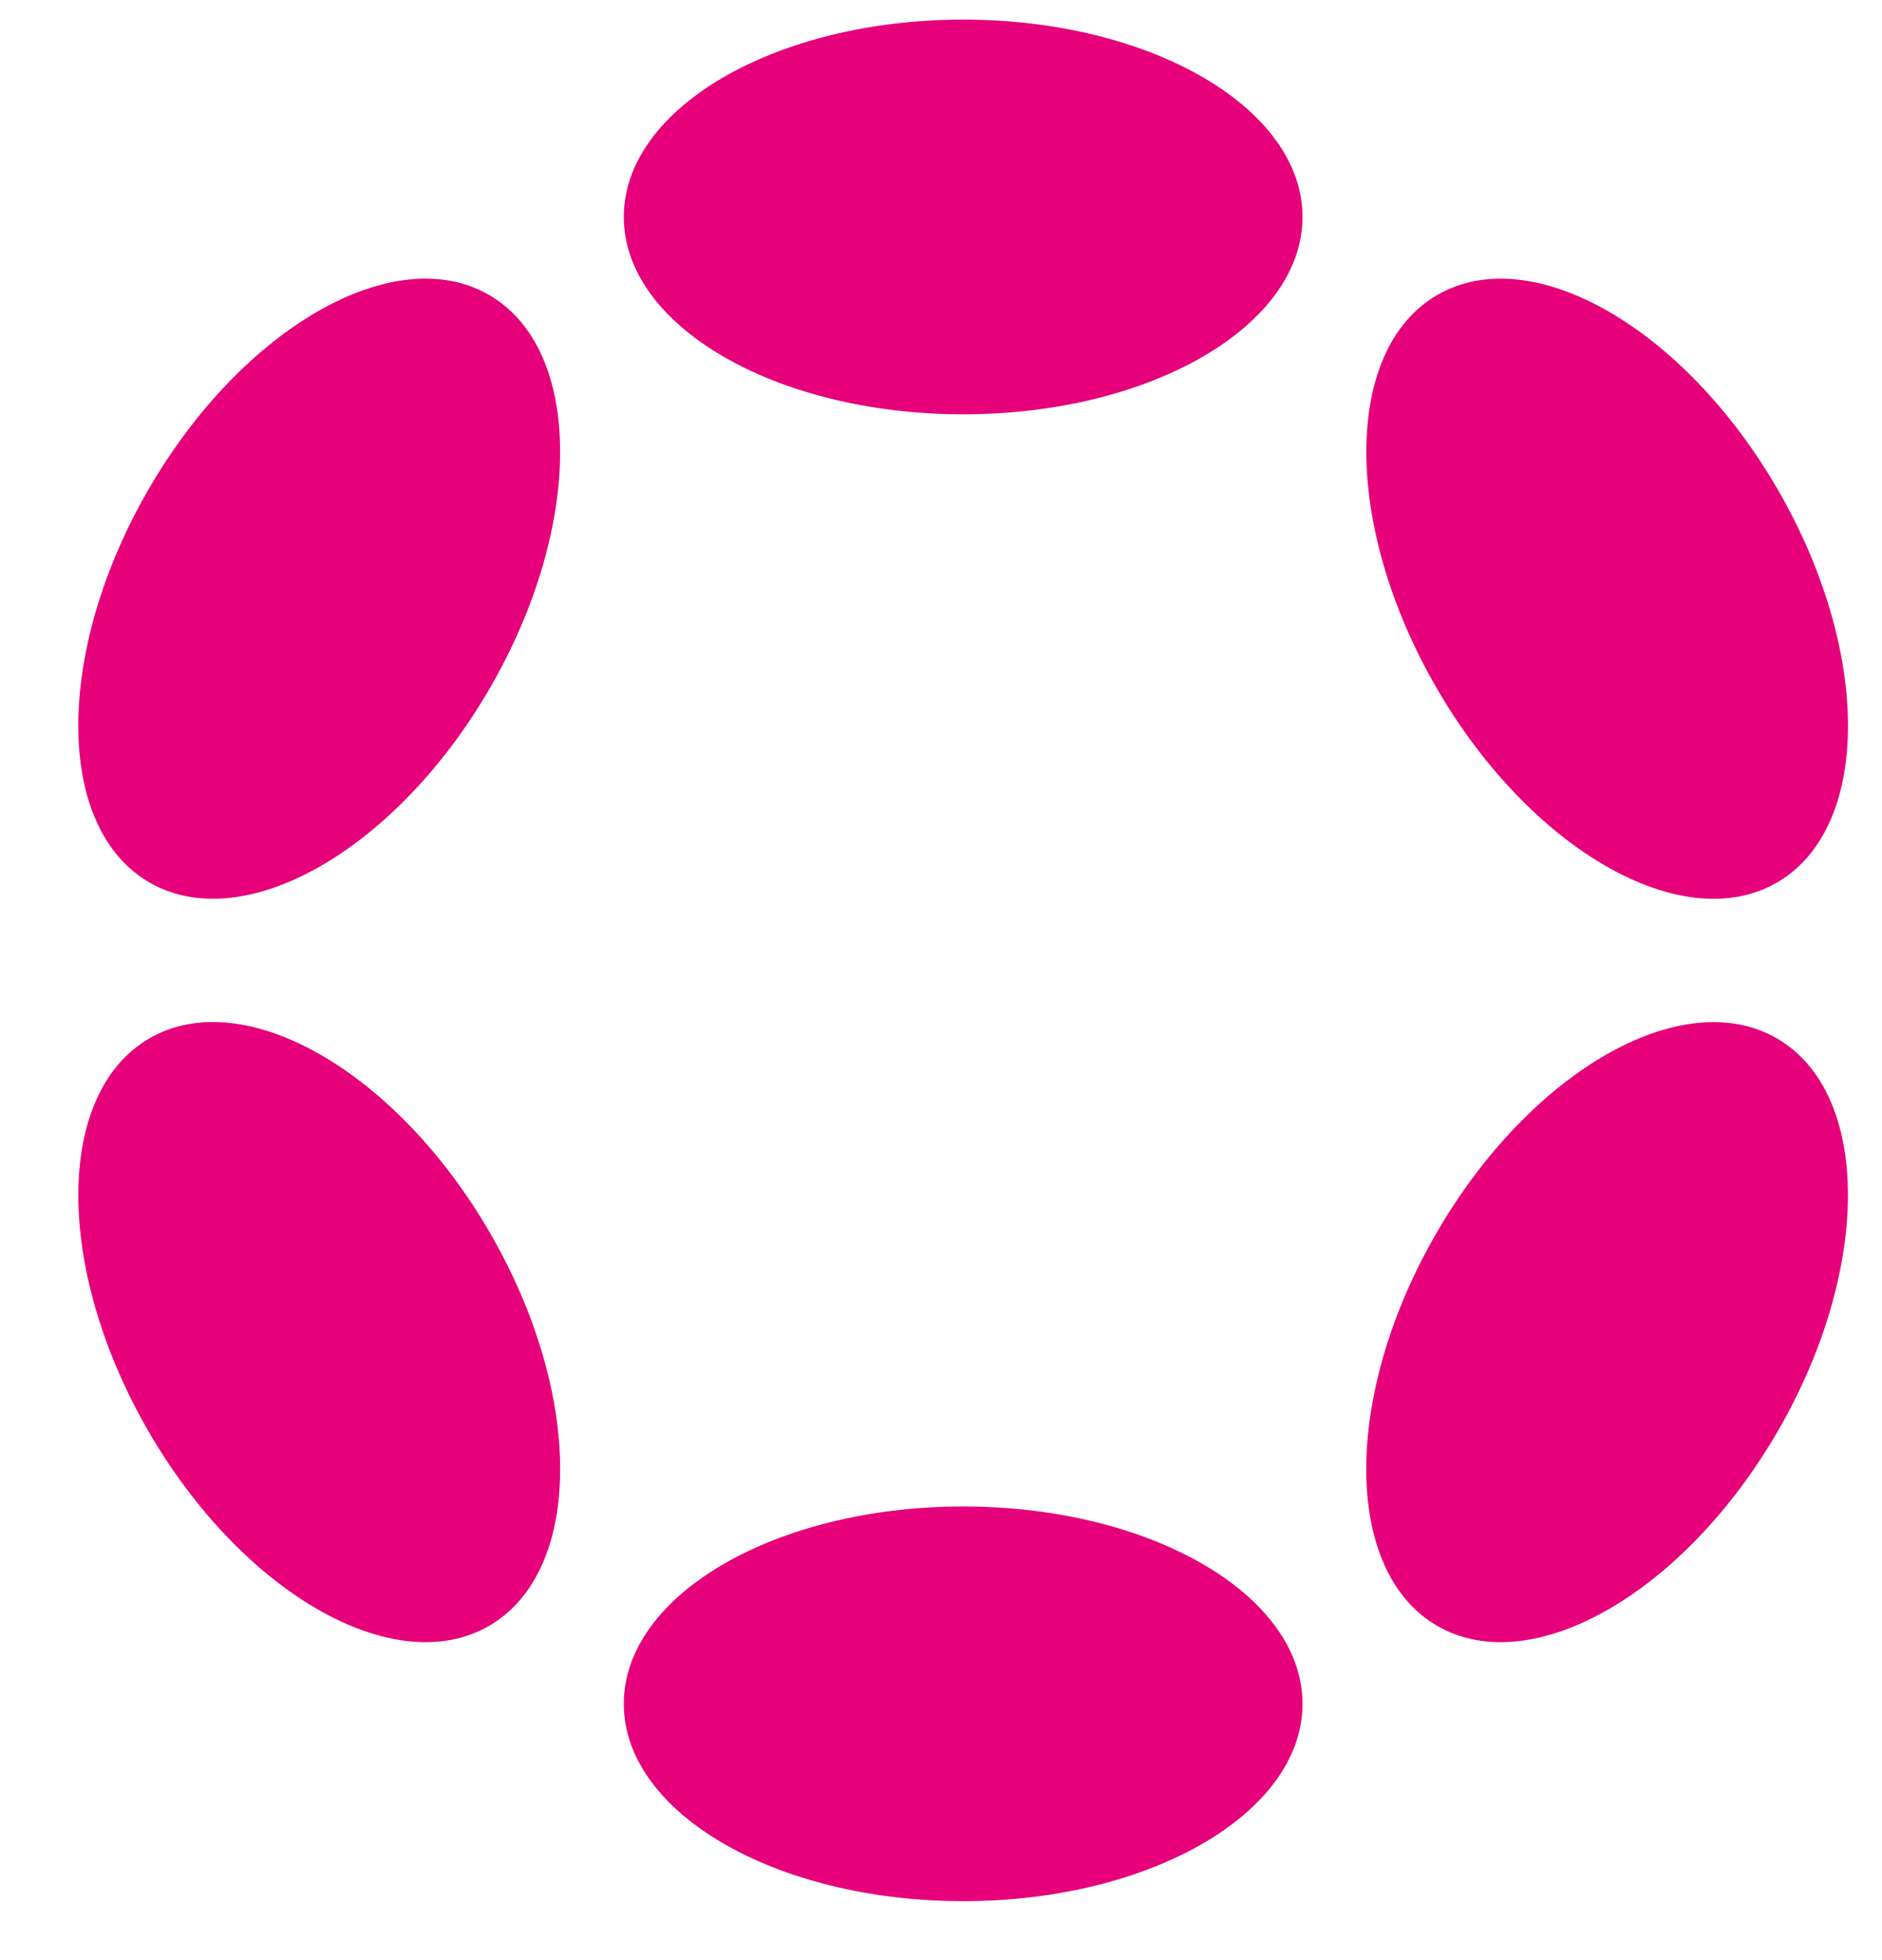 <svg width="24" height="25" fill="none" xmlns="http://www.w3.org/2000/svg"><g clip-path="url(#clip0_458_1110)" fill="#E6007A"><path d="M12.283 5.284c2.39 0 4.327-1.127 4.327-2.517S14.673.25 12.283.25c-2.39 0-4.328 1.127-4.328 2.517s1.938 2.517 4.328 2.517zm0 18.964c2.39 0 4.327-1.127 4.327-2.517s-1.937-2.517-4.327-2.517c-2.39 0-4.328 1.127-4.328 2.517s1.938 2.517 4.328 2.517zM6.252 8.768c1.195-2.07 1.187-4.312-.017-5.007-1.205-.696-3.15.418-4.345 2.488-1.195 2.07-1.188 4.312.017 5.007 1.205.696 3.15-.418 4.345-2.488zm16.422 9.481c1.195-2.07 1.188-4.311-.016-5.006-1.204-.695-3.148.42-4.343 2.489-1.196 2.07-1.188 4.311.015 5.006 1.204.695 3.149-.42 4.344-2.49zM6.235 20.738c1.205-.696 1.212-2.938.017-5.007-1.195-2.07-3.14-3.184-4.344-2.489-1.205.696-1.213 2.937-.018 5.007s3.14 3.184 4.345 2.489zm16.424-9.481c1.204-.695 1.21-2.937.016-5.006-1.195-2.07-3.14-3.185-4.344-2.49-1.203.695-1.21 2.937-.015 5.007s3.14 3.184 4.343 2.489z"/></g><defs><clipPath id="clip0_458_1110"><path fill="#fff" transform="translate(0 .25)" d="M0 0h24v24H0z"/></clipPath></defs></svg>